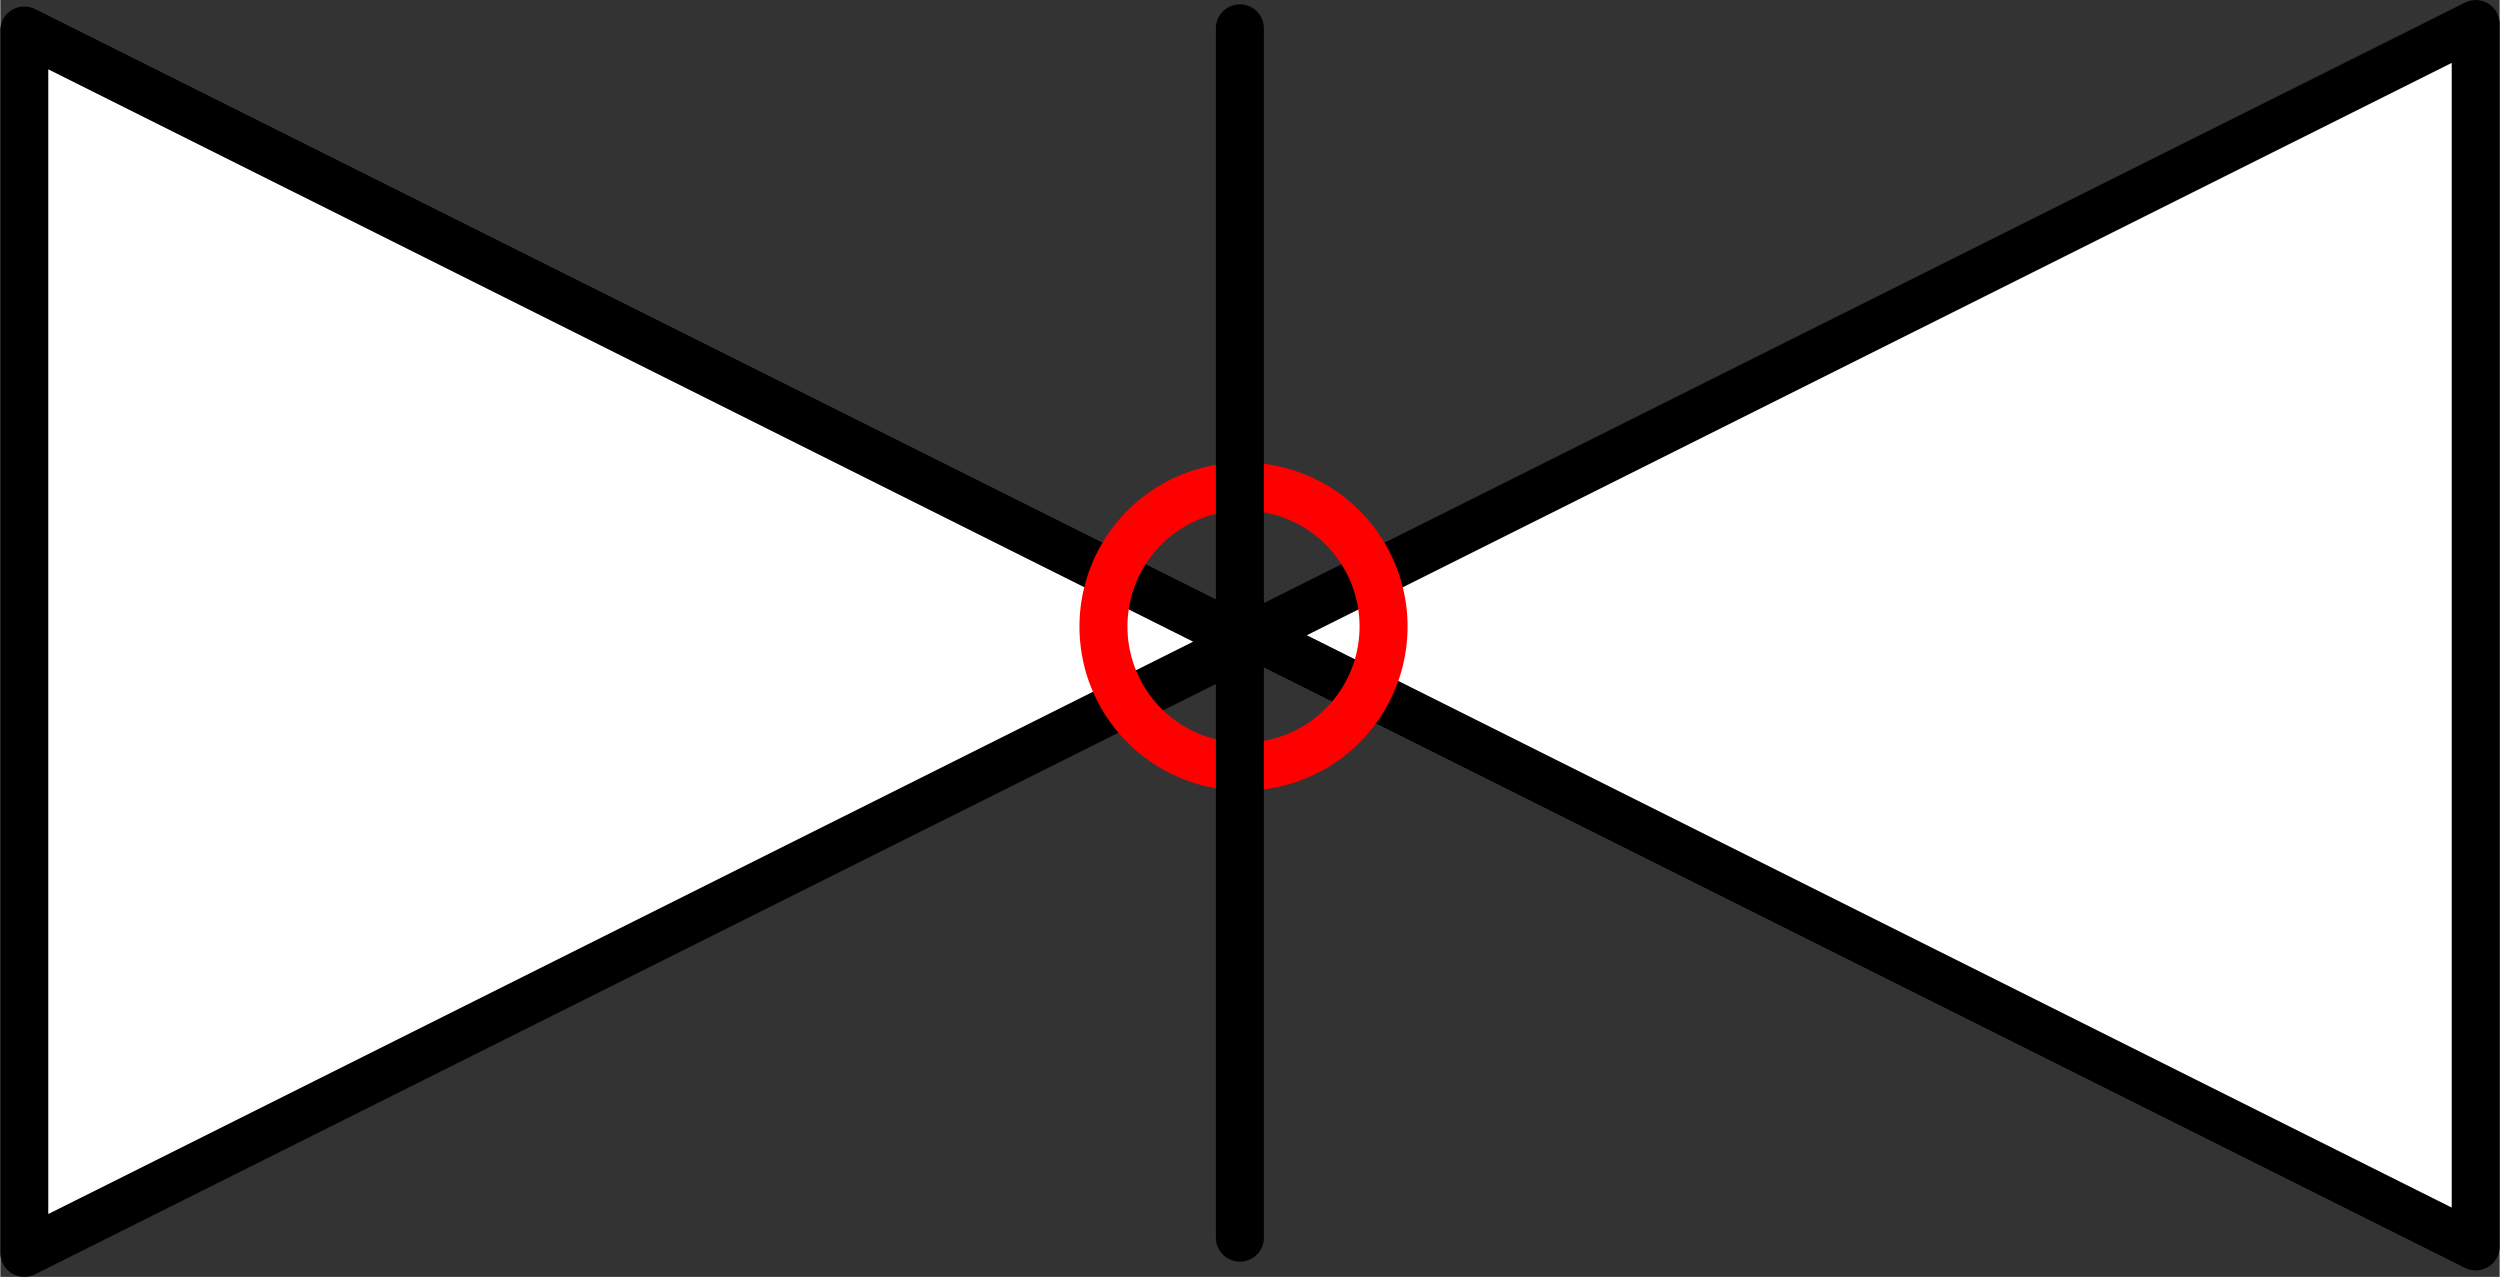 <?xml version="1.0" encoding="UTF-8" standalone="no"?>
<!DOCTYPE svg PUBLIC "-//W3C//DTD SVG 1.1//EN" "http://www.w3.org/Graphics/SVG/1.1/DTD/svg11.dtd">
<!-- Generated by Microsoft Visio, SVG Export ND0012A.svg Page-1 -->
<svg xmlns="http://www.w3.org/2000/svg" xmlns:xlink="http://www.w3.org/1999/xlink" xmlns:ev="http://www.w3.org/2001/xml-events"
		xmlns:v="http://schemas.microsoft.com/visio/2003/SVGExtensions/" width="1.627in" height="0.831in"
		viewBox="0 0 117.16 59.857" xml:space="preserve" color-interpolation-filters="sRGB" class="st4">
	<rect x="0" y="0" width="117.16" height="59.857" fill="#333333" stroke="none"/>
	<title>ND0012A</title>
	<v:documentProperties v:langID="2057" v:metric="true" v:viewMarkup="false"/>

	<style type="text/css">
	<![CDATA[
		.st1 {fill:#ffffff;stroke:#000000;stroke-linecap:round;stroke-linejoin:round;stroke-width:2.25}
		.st2 {fill:none;stroke:#ff0000;stroke-linecap:round;stroke-linejoin:round;stroke-width:2.25}
		.st3 {stroke:#000000;stroke-linecap:round;stroke-linejoin:round;stroke-width:2.25}
		.st4 {fill:none;fill-rule:evenodd;font-size:12px;overflow:visible;stroke-linecap:square;stroke-miterlimit:3}
	]]>
	</style>

	<g v:mID="0" v:index="1" v:groupContext="foregroundPage">
		<title>Page-1</title>
		<v:pageProperties v:drawingScale="0.0393701" v:pageScale="0.0393701" v:drawingUnits="24" v:shadowOffsetX="8.50394"
				v:shadowOffsetY="-8.50394"/>
		<v:layer v:name="Symbol" v:index="0"/>
		<v:layer v:name="Origo" v:index="1"/>
		<g id="shape1406-1" v:mID="1406" v:groupContext="shape" v:layerMember="0" transform="translate(60.982,1.43) rotate(90)">
			<title>Triangle</title>
			<v:userDefs>
				<v:ud v:nameU="visVersion" v:val="VT0(15):26"/>
				<v:ud v:nameU="visMasterStencil" v:prompt="" v:val="VT4(Basic_M.vssx)"/>
			</v:userDefs>
			<path d="M57.3 59.86 L28.65 2.55 L0 59.86 L57.3 59.86 Z" class="st1"/>
		</g>
		<g id="shape1412-3" v:mID="1412" v:groupContext="shape" v:layerMember="0"
				transform="translate(56.178,58.428) rotate(-90)">
			<title>Triangle.1526</title>
			<v:userDefs>
				<v:ud v:nameU="visVersion" v:val="VT0(15):26"/>
				<v:ud v:nameU="visMasterStencil" v:prompt="" v:val="VT4(Basic_M.vssx)"/>
			</v:userDefs>
			<path d="M57.3 59.86 L28.65 2.55 L0 59.86 L57.3 59.86 Z" class="st1"/>
		</g>
		<a xlink:href="https://www.posccaesar.org/">
			<g id="shape1405-5" v:mID="1405" v:groupContext="shape" v:layerMember="1" transform="translate(51.711,-23.918)">
				<title>Circle.1515</title>
				<v:userDefs>
					<v:ud v:nameU="visVersion" v:val="VT0(15):26"/>
					<v:ud v:nameU="visMasterStencil" v:prompt="" v:val="VT4(Basic_M.vssx)"/>
				</v:userDefs>
				<path d="M0 53.29 A6.564 6.564 0 0 1 13.13 53.29 A6.564 6.564 0 1 1 0 53.29 Z" class="st2"/>
			</g>
		</a>
		<g id="shape1421-7" v:mID="1421" v:groupContext="shape" v:layerMember="0" transform="translate(117.966,1.328) rotate(90)">
			<title>Sheet.1421</title>
			<path d="M0 59.86 L56.69 59.86" class="st3"/>
		</g>
	</g>
</svg>

